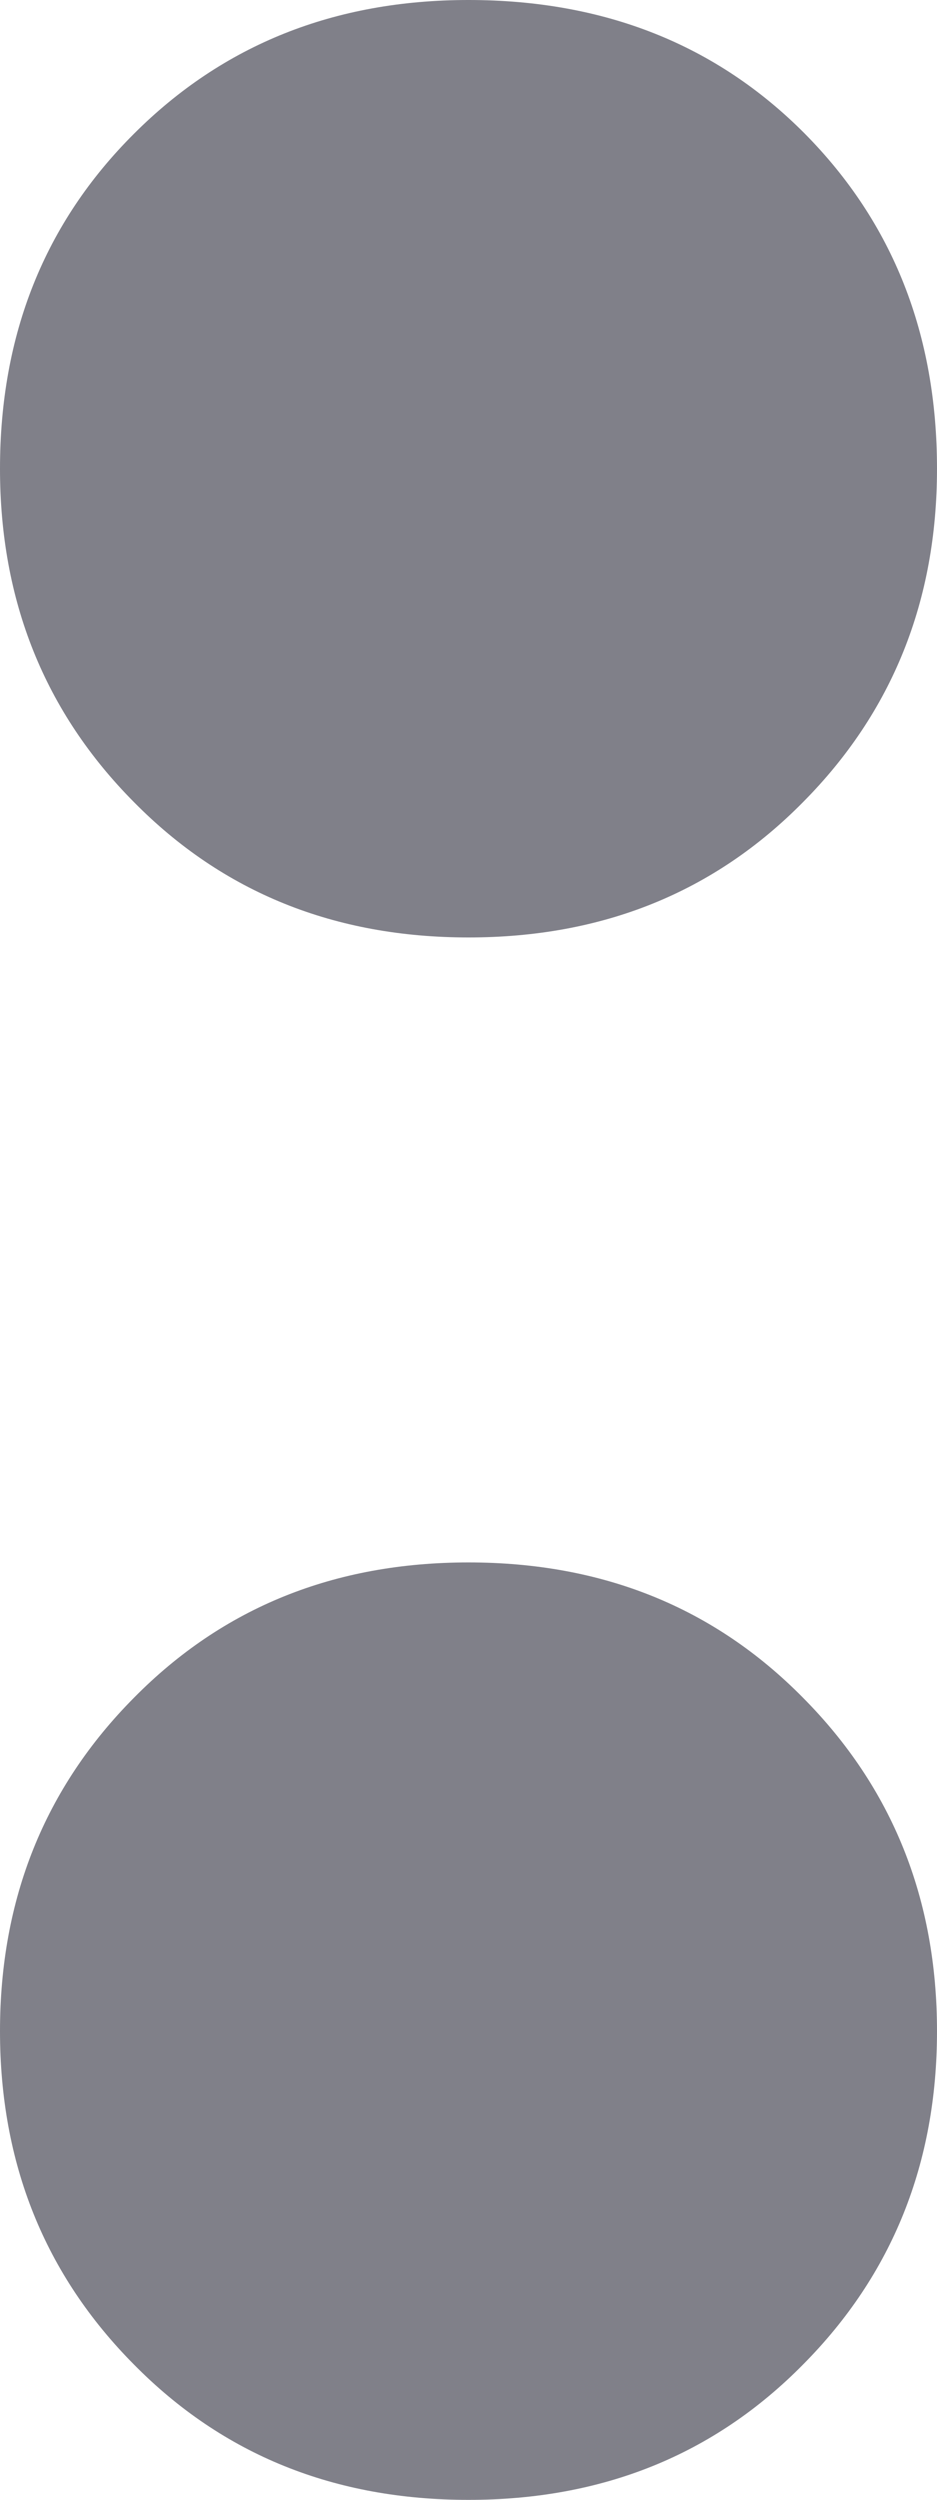 <svg width="3" height="8" viewBox="0 0 3 8" fill="none" xmlns="http://www.w3.org/2000/svg">
<path fill-rule="evenodd" clip-rule="evenodd" d="M1.5 3C1.929 3 2.286 2.856 2.571 2.567C2.857 2.279 3 1.923 3 1.5C3 1.07 2.859 0.713 2.577 0.428C2.294 0.143 1.935 0 1.5 0C1.071 0 0.714 0.143 0.429 0.428C0.143 0.713 0 1.07 0 1.5C0 1.923 0.143 2.279 0.429 2.567C0.714 2.856 1.071 3 1.5 3Z" fill="#808089"/>
<path fill-rule="evenodd" clip-rule="evenodd" d="M1.5 8C1.929 8 2.286 7.856 2.571 7.567C2.857 7.279 3 6.923 3 6.5C3 6.077 2.857 5.721 2.571 5.433C2.286 5.144 1.929 5 1.5 5C1.071 5 0.714 5.144 0.429 5.433C0.143 5.721 0 6.077 0 6.5C0 6.923 0.143 7.279 0.429 7.567C0.714 7.856 1.071 8 1.5 8Z" fill="#808089"/>
</svg>
